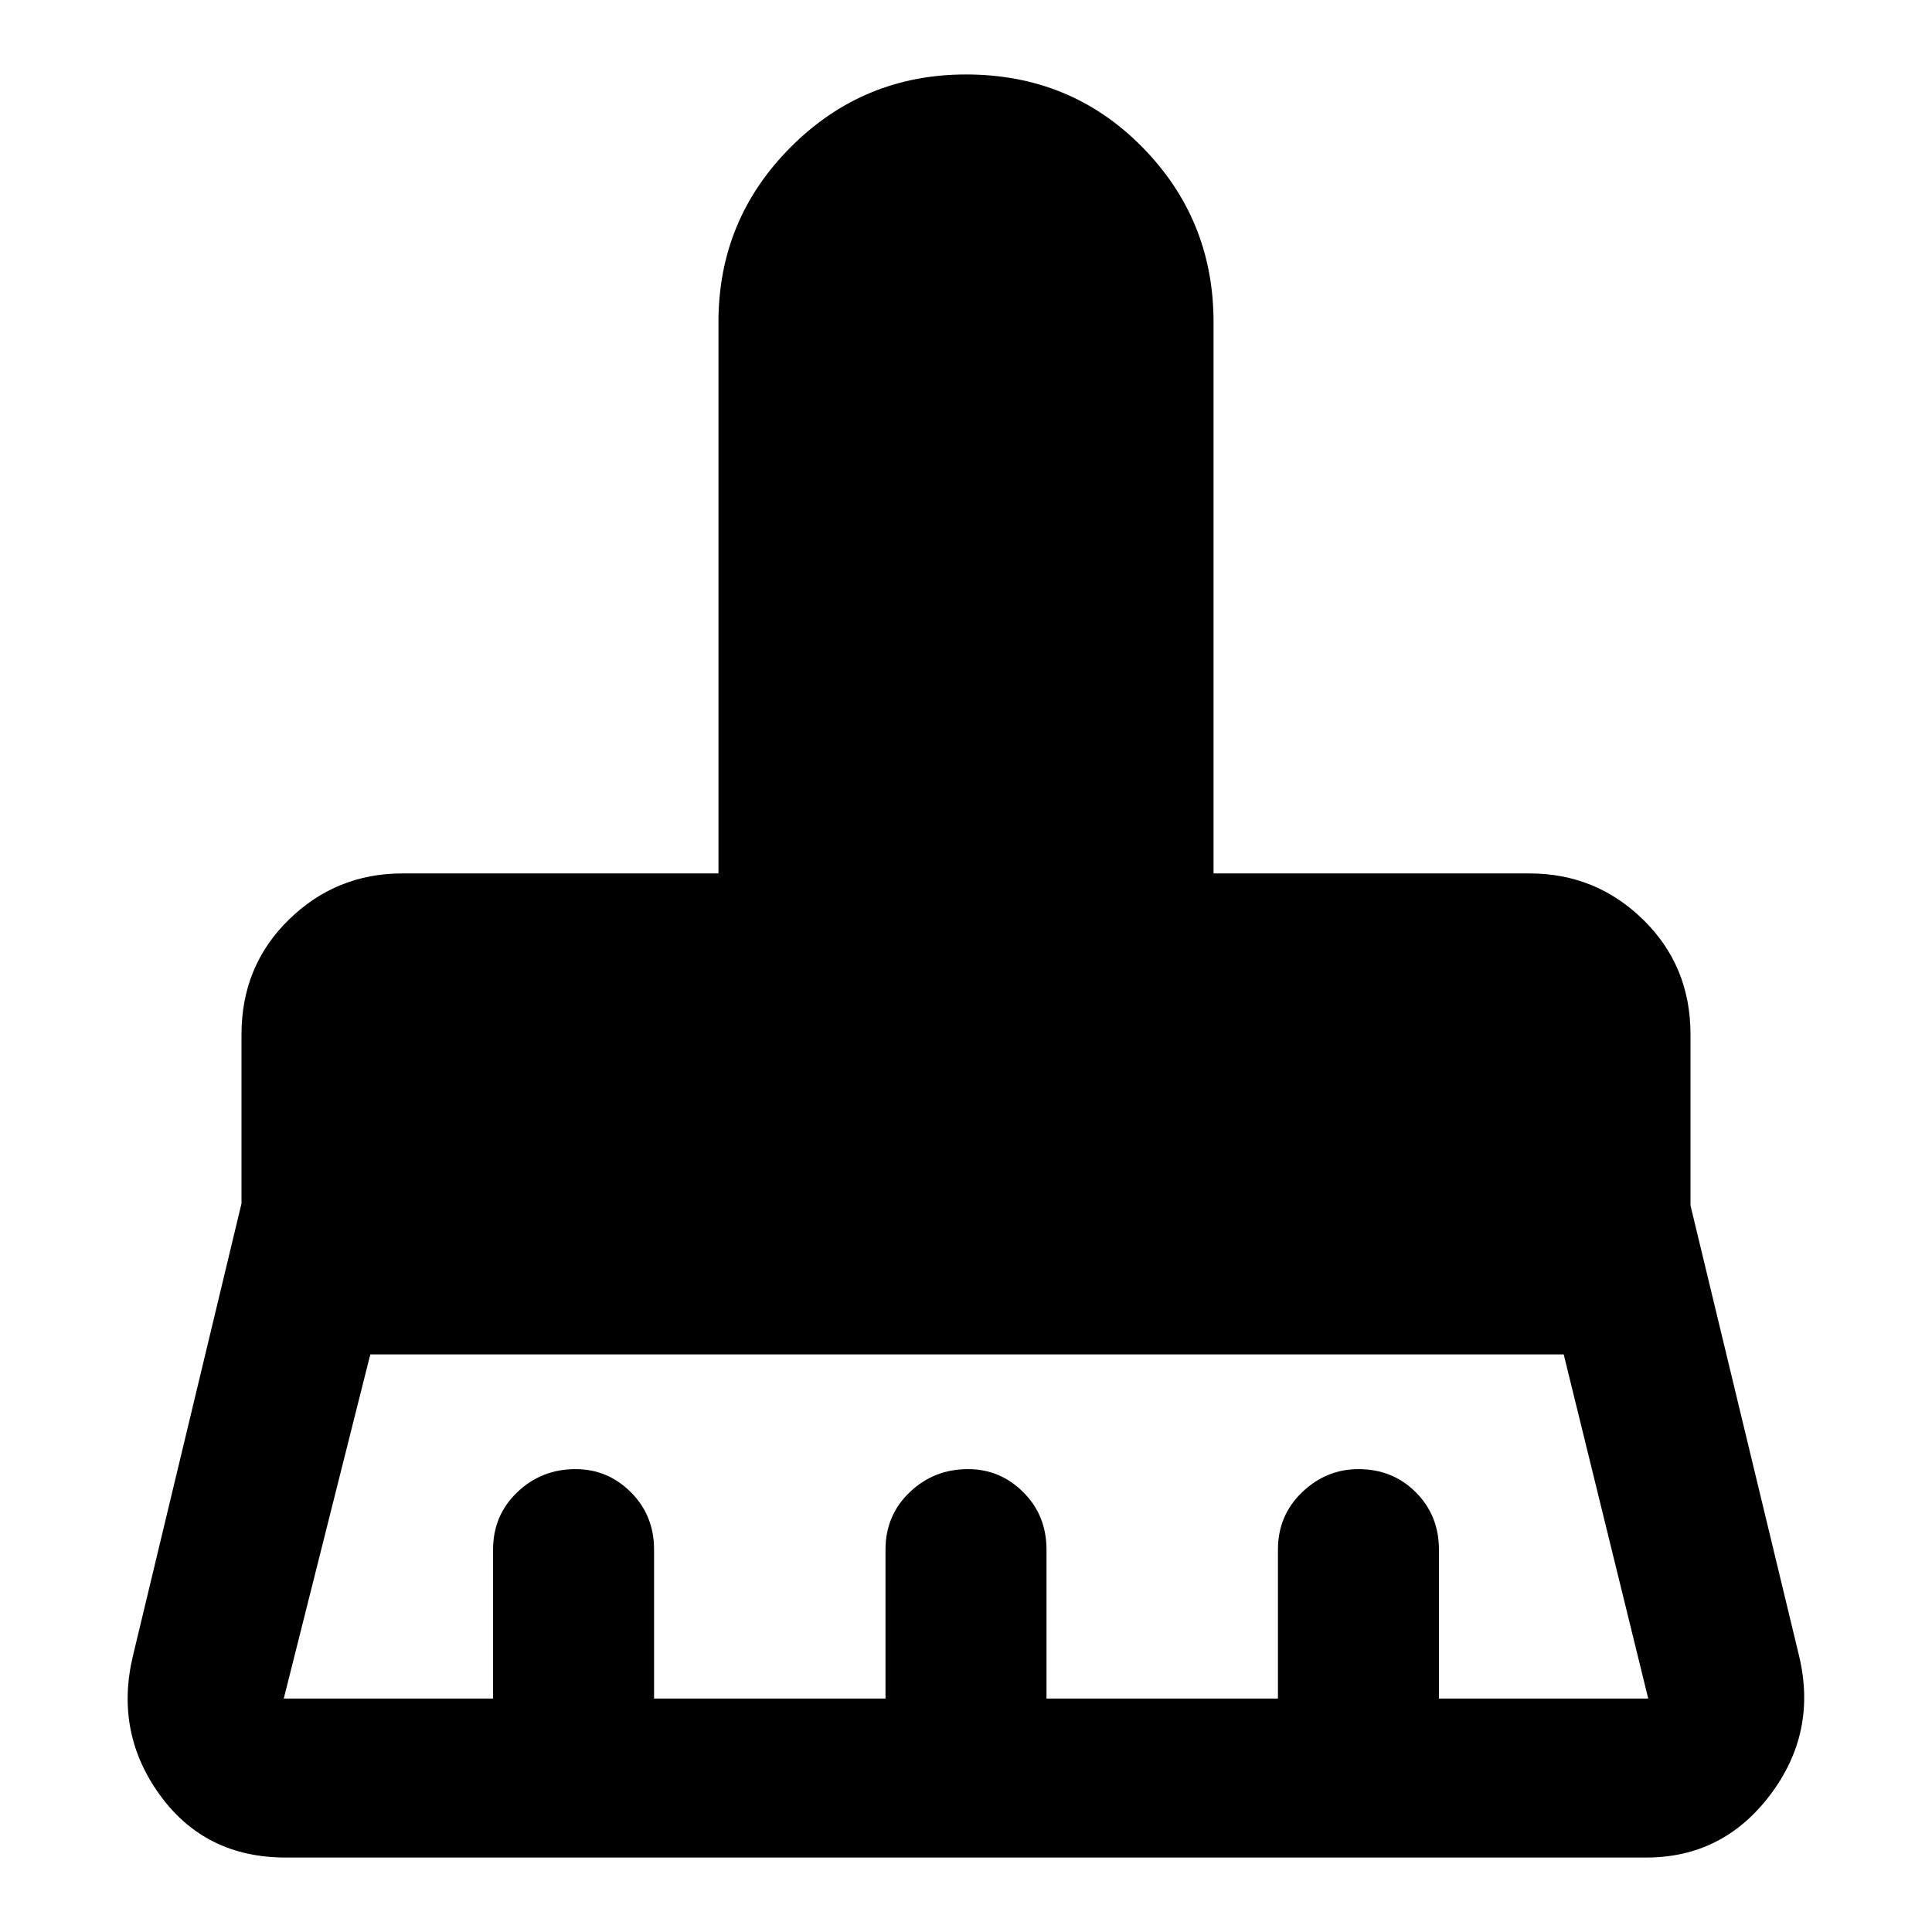 <svg xmlns="http://www.w3.org/2000/svg" width="48" height="48"><path d="M7.05 42.2h5.2v-3.7q0-.85.6-1.425.6-.575 1.45-.575.8 0 1.375.575t.575 1.425v3.7H22v-3.7q0-.85.6-1.425.6-.575 1.45-.575.8 0 1.375.575T26 38.5v3.7h5.75v-3.7q0-.85.6-1.425.6-.575 1.4-.575.85 0 1.425.575.575.575.575 1.425v3.7h5.2l-2.1-8.55H9.2L7.05 42.2zm.05 3.95q-2 0-3.125-1.55T3.3 41.15L6 29.9v-4.2q0-1.7 1.175-2.85Q8.35 21.7 10 21.7h7.85V8q0-2.55 1.8-4.35 1.8-1.8 4.35-1.8 2.6 0 4.375 1.8T30.15 8v13.7H38q1.65 0 2.825 1.15Q42 24 42 25.7v4.25l2.7 11.2q.45 1.9-.725 3.45-1.175 1.55-3.075 1.55z"/></svg>